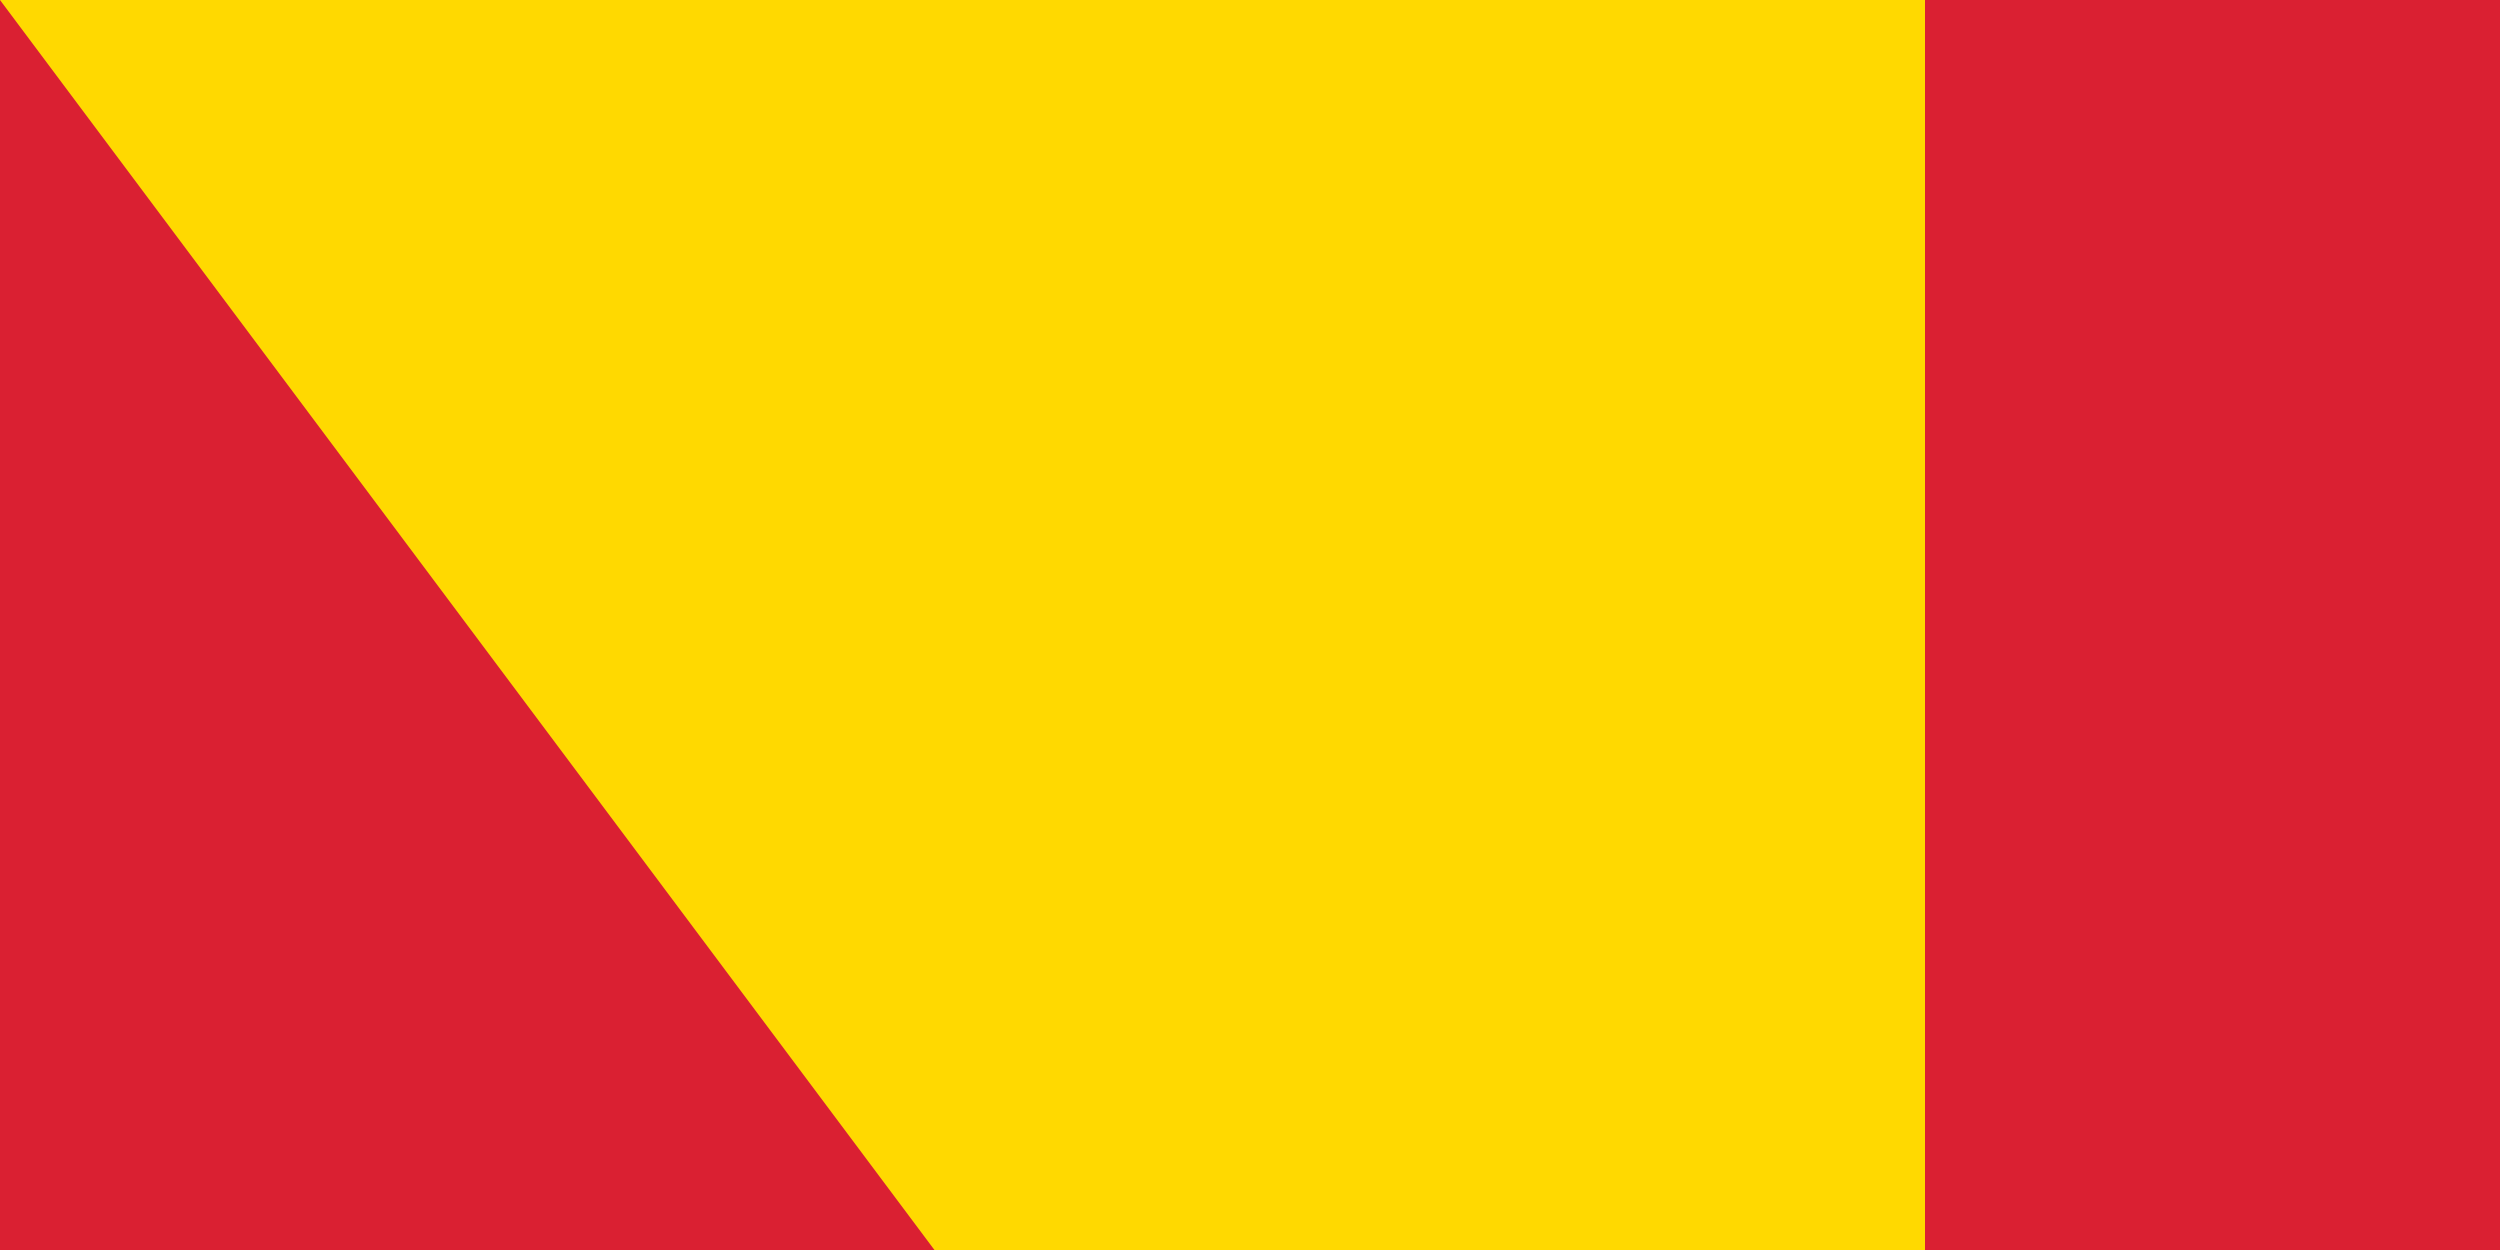 <svg xmlns="http://www.w3.org/2000/svg" width="100" height="50" fill="#ffd900"><path fill="#da2032" d="M0 0h1200v600H0z"/><path fill="#0066b3" d="M400 0h400v600H400z"/><circle cx="200" cy="205" r="55"/><circle cx="200" cy="180" r="60" fill="#da2032"/><circle cx="200" cy="190" r="40"/><path d="M204 60c-5 2-7 6-7 10l1 11c0 6-6 8-6 16 0 3 3 6 3 13 0 4-3 5-5 5a5 5 0 0 1-5-5 5 5 0 0 1 1-3 5 5 0 0 1 1-1c1-1 3-2 3-5l-2-5c-1-3-1-7 2-10-4 1-6 5-7 8s0 5-2 9l-3 4-3 8a25 25 0 0 0 50 0c0-2-1-6-3-8l-3-4c-2-4-1-6-2-9s-3-7-6-8c2 3 2 7 1 10l-2 5c0 3 2 4 3 5a5 5 0 0 1 1 1 5 5 0 0 1 1 3 5 5 0 0 1-5 5c-3 0-5-2-5-5 0-10 4-10 4-17 0-11-9-15-9-23 0-2 1-7 4-10zM90 270h50v240H90zm170 0h50v240h-50zm-110 0h100l-50 30zm0 40h100v20H150zm0 140h100v20H150zm0 30h100l-50 30z"/><circle cx="200" cy="390" r="50"/><g fill="#da2032"><circle cx="200" cy="364" r="10"/><circle cx="200" cy="417" r="10"/><path d="M200 334a30 30 0 0 1 0 59 24 24 0 0 0 0 47v6a30 30 0 0 1 0-59 24 24 0 0 0 0-47z"/></g><path id="path-b7286" d="m m0 77 m0 103 m0 65 m0 65 m0 65 m0 65 m0 65 m0 65 m0 65 m0 65 m0 65 m0 65 m0 65 m0 65 m0 65 m0 65 m0 65 m0 65 m0 65 m0 65 m0 81 m0 55 m0 108 m0 77 m0 49 m0 106 m0 75 m0 49 m0 100 m0 109 m0 66 m0 116 m0 86 m0 88 m0 65 m0 77 m0 100 m0 109 m0 75 m0 120 m0 77 m0 70 m0 56 m0 98 m0 121 m0 85 m0 77 m0 86 m0 115 m0 89 m0 111 m0 49 m0 113 m0 104 m0 55 m0 48 m0 99 m0 84 m0 70 m0 102 m0 87 m0 57 m0 49 m0 89 m0 113 m0 105 m0 47 m0 112 m0 115 m0 75 m0 101 m0 67 m0 89 m0 71 m0 108 m0 104 m0 98 m0 118 m0 122 m0 112 m0 67 m0 80 m0 121 m0 83 m0 80 m0 119 m0 61 m0 61"/>
</svg>